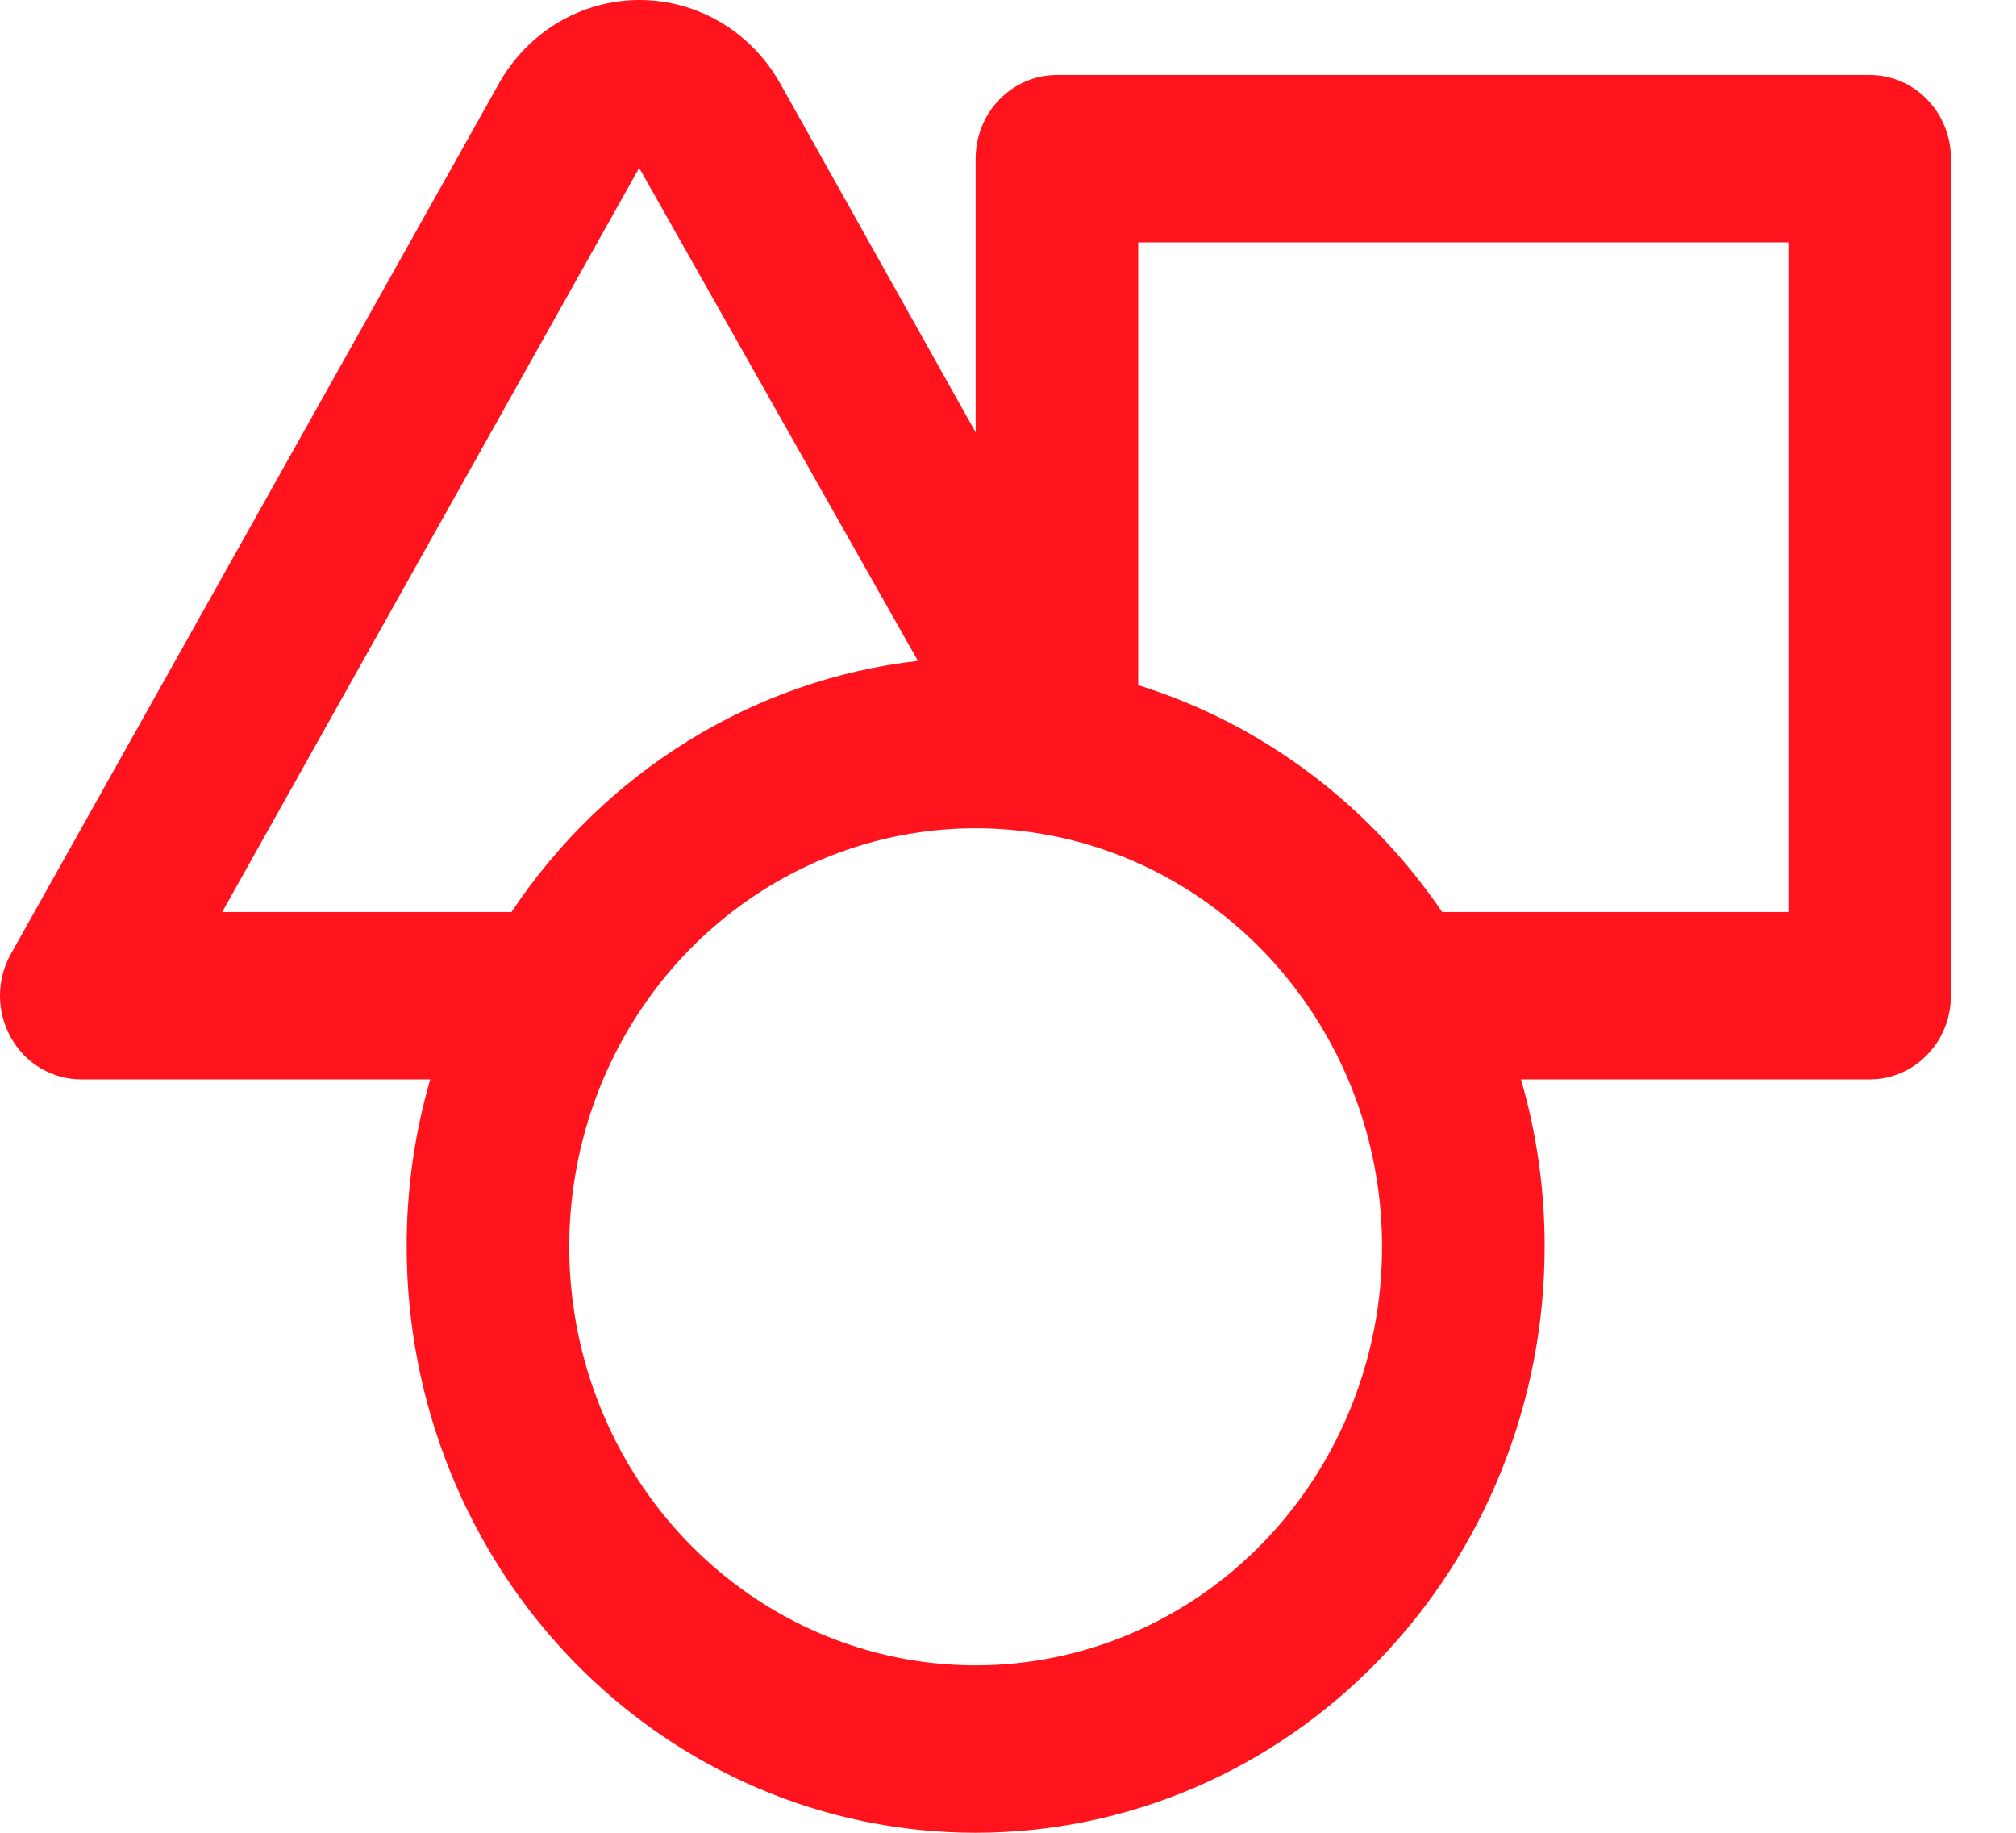 <svg width="22" height="20" viewBox="0 0 22 20" fill="none" xmlns="http://www.w3.org/2000/svg">
<path d="M20.403 0.818H11.534C11.299 0.818 11.073 0.914 10.907 1.085C10.74 1.256 10.647 1.489 10.647 1.731V4.718L8.518 0.918C8.363 0.639 8.139 0.407 7.869 0.246C7.598 0.085 7.292 0 6.979 0C6.667 0 6.36 0.085 6.09 0.246C5.82 0.407 5.596 0.639 5.441 0.918L0.119 10.409C0.041 10.548 0 10.705 0 10.866C0 11.026 0.041 11.183 0.119 11.322C0.197 11.462 0.309 11.577 0.445 11.658C0.581 11.738 0.734 11.78 0.89 11.779H4.695C4.523 12.372 4.437 12.987 4.438 13.606C4.438 15.302 5.092 16.928 6.257 18.127C7.421 19.326 9 20 10.647 20C12.294 20 13.873 19.326 15.037 18.127C16.201 16.928 16.856 15.302 16.856 13.606C16.857 12.987 16.771 12.372 16.598 11.779H20.403C20.639 11.779 20.864 11.683 21.03 11.511C21.197 11.34 21.29 11.108 21.29 10.866V1.731C21.29 1.489 21.197 1.256 21.03 1.085C20.864 0.914 20.639 0.818 20.403 0.818ZM2.425 9.952L6.975 1.832L10.017 7.212C9.13 7.313 8.275 7.611 7.51 8.084C6.744 8.557 6.087 9.194 5.582 9.952H2.425ZM10.647 18.173C9.77 18.173 8.912 17.905 8.183 17.403C7.454 16.901 6.885 16.188 6.55 15.354C6.214 14.519 6.126 13.601 6.297 12.715C6.468 11.829 6.891 11.015 7.511 10.376C8.131 9.738 8.921 9.303 9.782 9.126C10.642 8.95 11.534 9.041 12.344 9.386C13.154 9.732 13.847 10.317 14.334 11.069C14.822 11.819 15.082 12.703 15.082 13.606C15.082 14.817 14.614 15.979 13.783 16.835C12.951 17.692 11.823 18.173 10.647 18.173ZM19.516 9.952H15.738C14.932 8.768 13.764 7.896 12.421 7.477V2.645H19.516V9.952Z" fill="#FF141D"/>
</svg>
